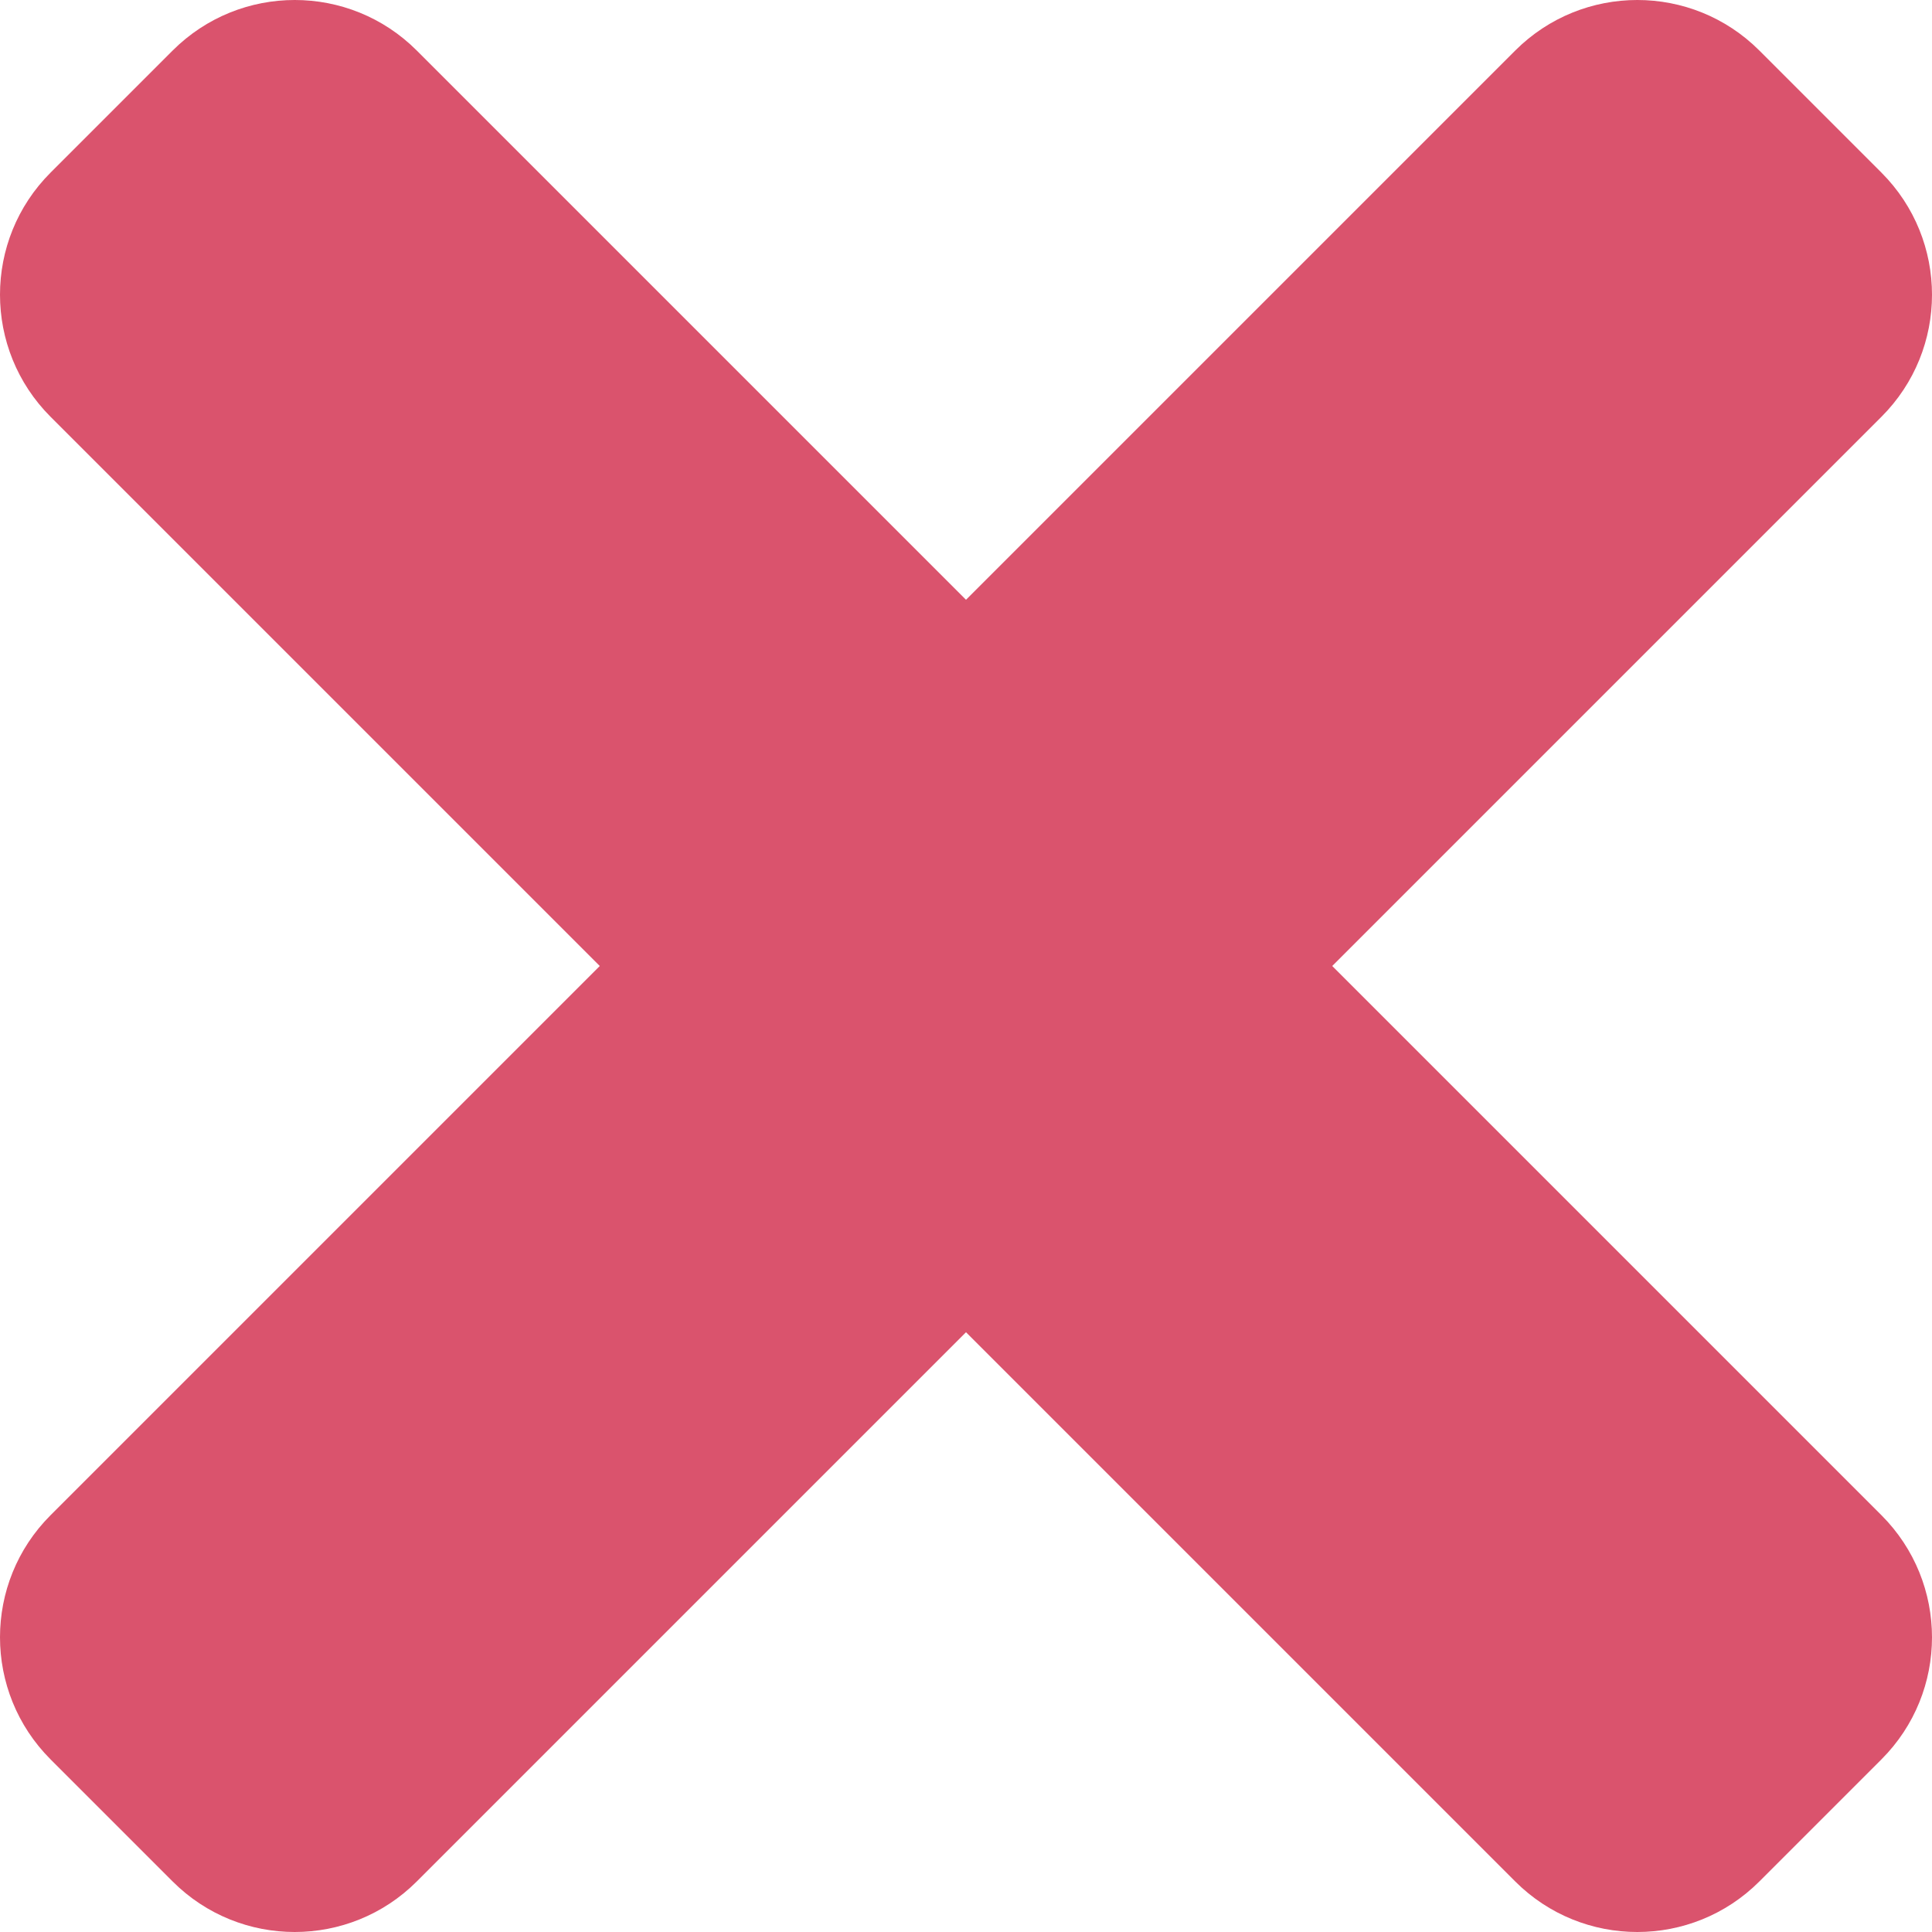 <svg width="25" height="25" viewBox="0 0 25 25" fill="none" xmlns="http://www.w3.org/2000/svg">
<path d="M17.239 12.5L24.346 5.393C25.218 4.521 25.218 3.107 24.346 2.234L22.766 0.654C21.894 -0.218 20.48 -0.218 19.607 0.654L12.5 7.761L5.393 0.654C4.521 -0.218 3.107 -0.218 2.234 0.654L0.654 2.234C-0.218 3.106 -0.218 4.52 0.654 5.393L7.761 12.5L0.654 19.607C-0.218 20.479 -0.218 21.893 0.654 22.766L2.234 24.346C3.106 25.218 4.521 25.218 5.393 24.346L12.5 17.239L19.607 24.346C20.479 25.218 21.894 25.218 22.766 24.346L24.346 22.766C25.218 21.894 25.218 20.48 24.346 19.607L17.239 12.5Z" fill="#DA536D"/>
</svg>

